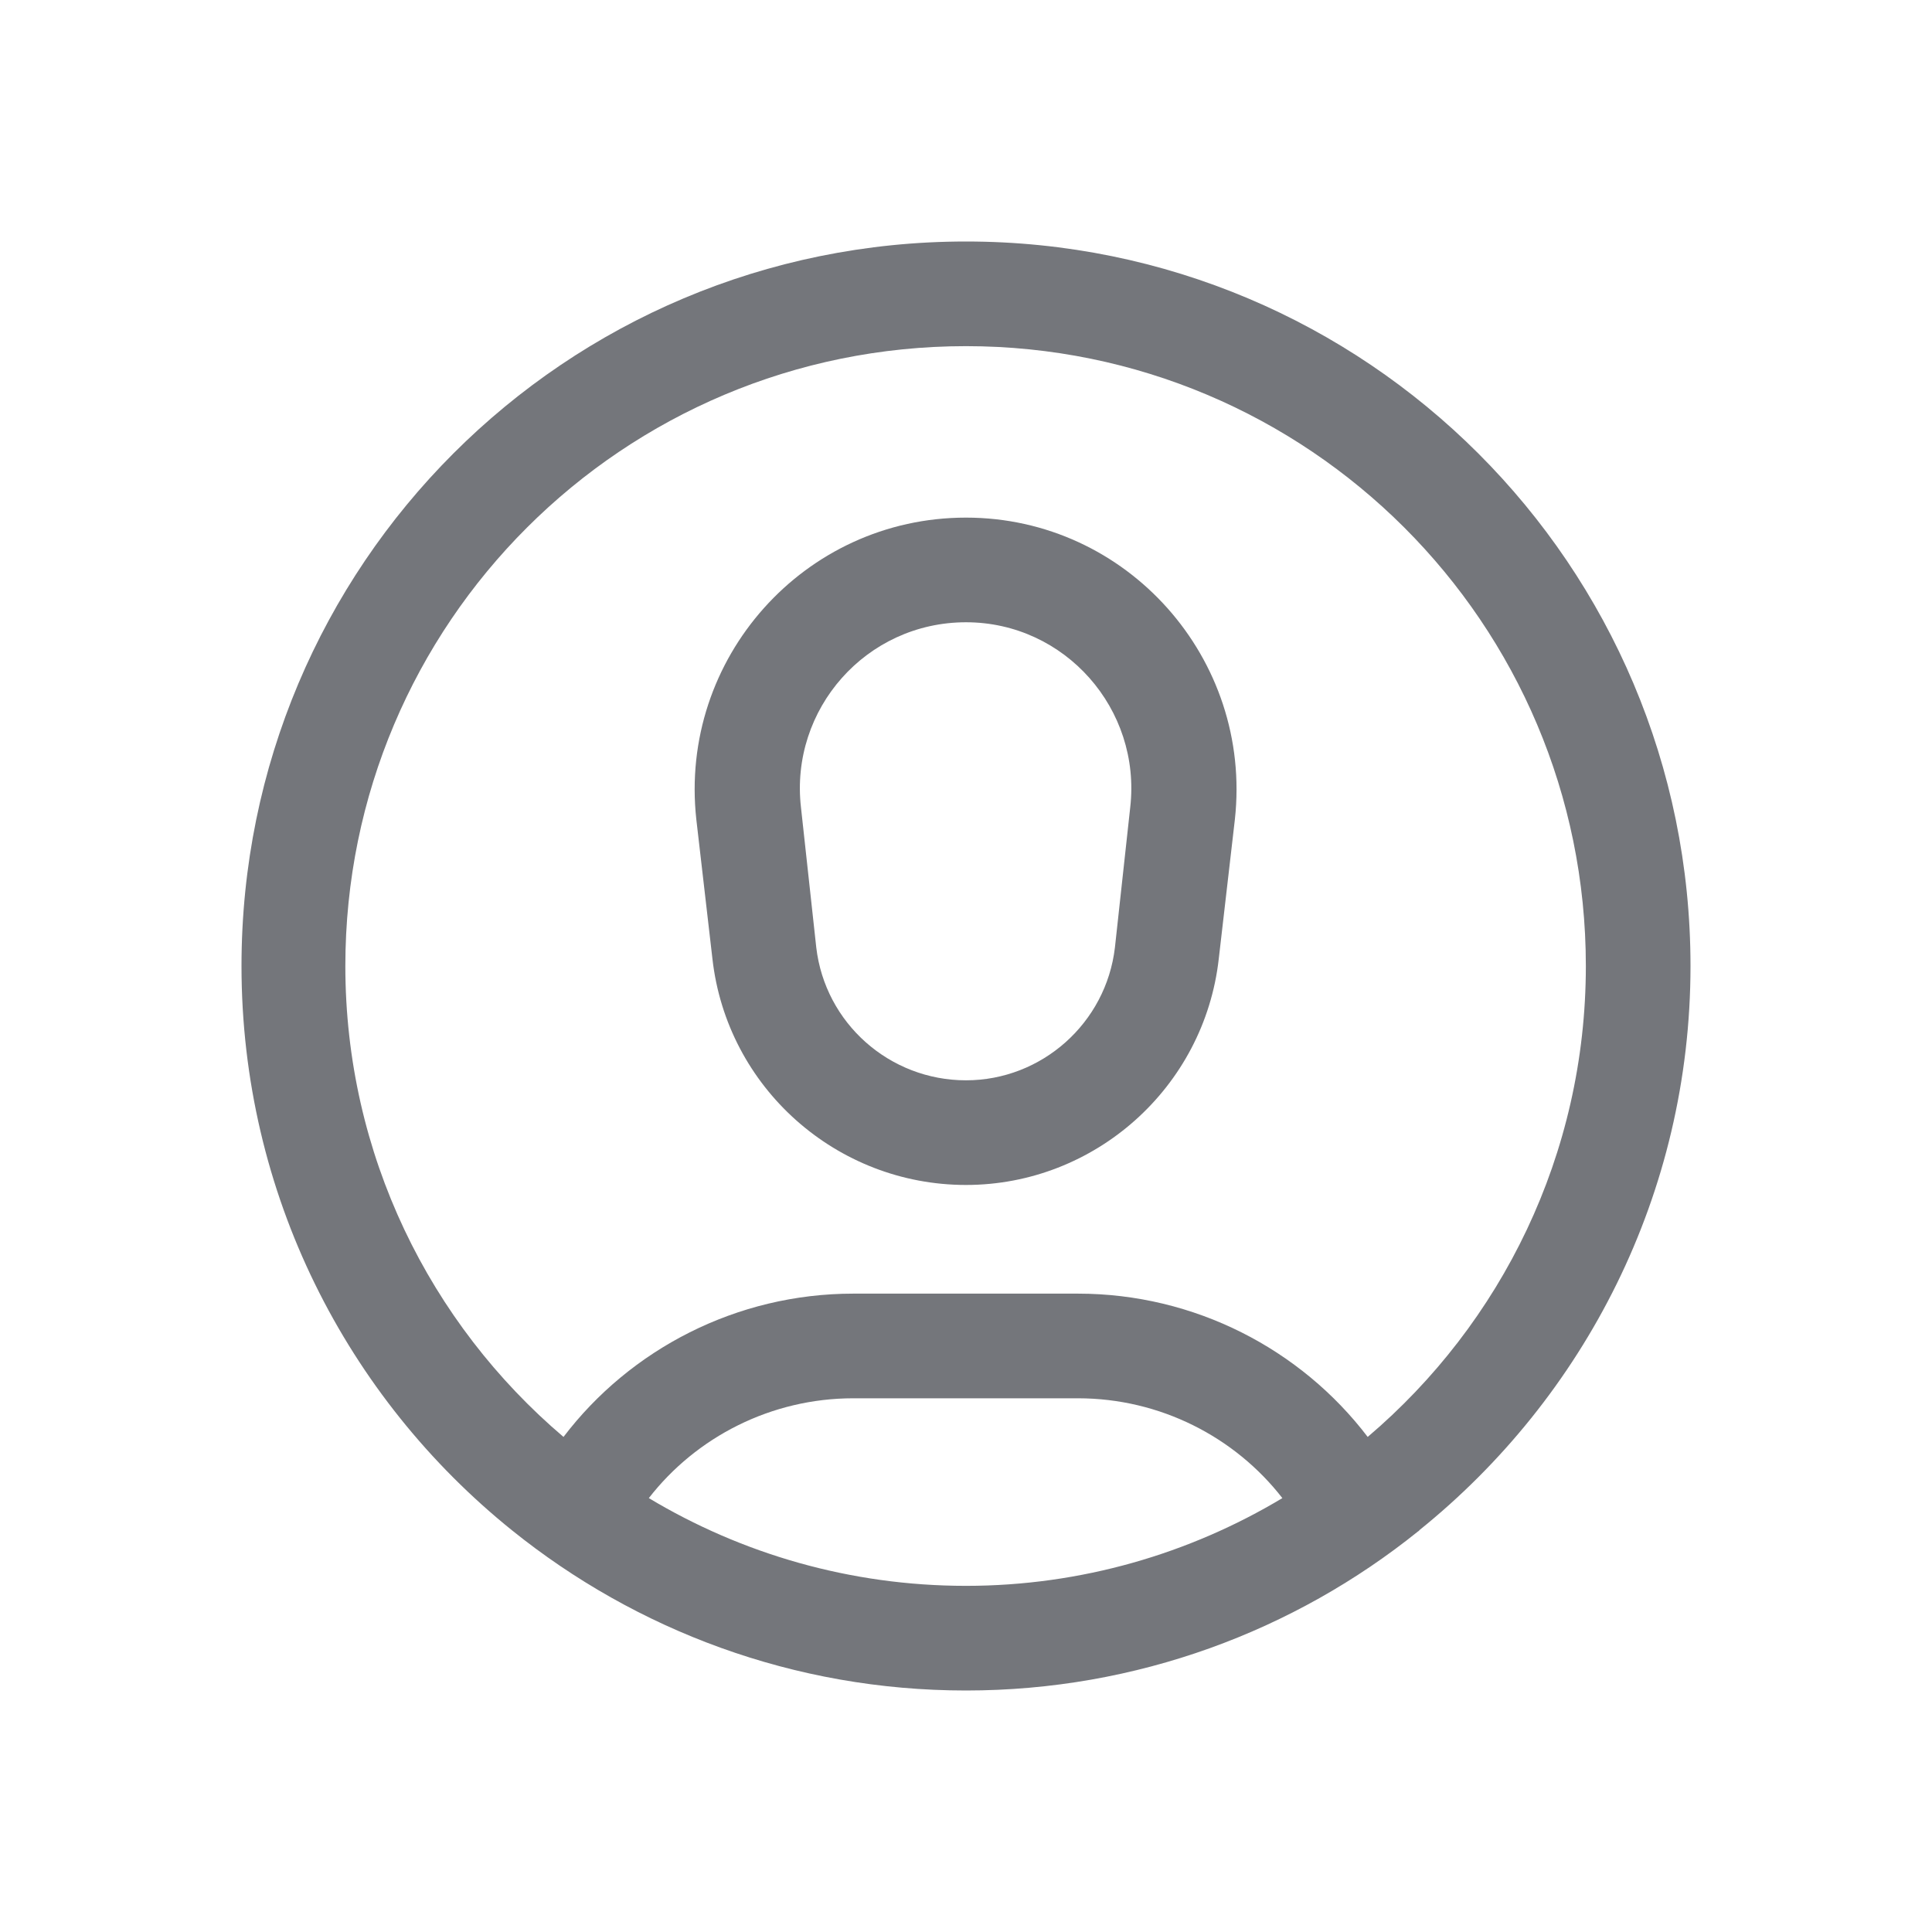<svg width="24" height="24" viewBox="0 0 24 24" fill="none" xmlns="http://www.w3.org/2000/svg" xmlns:xlink="http://www.w3.org/1999/xlink">
	<desc>
			Created with Pixso.
	</desc>
	<defs>
		<clipPath id="clip116865_696">
			<rect id="Outline / Person Account Outline" width="24" height="24" fill="white" fill-opacity="0"/>
		</clipPath>
	</defs>
	<rect id="Outline / Person Account Outline" width="24" height="24" fill="#FFFFFF" fill-opacity="0"/>
	<g clip-path="url(#clip116865_696)">
		<path id="Shape" d="M21 12C21 14.83 19.68 17.36 17.63 19.01C17.63 19.02 17.62 19.02 17.62 19.02C16.08 20.26 14.12 21 12 21C9.86 21 7.9 20.25 6.36 19.01C4.31 17.36 3 14.83 3 12C3 7.02 7.02 3 12 3C16.97 3 21 7.02 21 12ZM13.39 16.07C14.84 16.07 16.16 16.76 16.99 17.85C18.65 16.44 19.7 14.34 19.7 12C19.7 7.74 16.25 4.3 12 4.3C7.74 4.3 4.29 7.74 4.29 12C4.29 14.34 5.34 16.44 7 17.85C7.83 16.76 9.15 16.07 10.6 16.07L13.39 16.07ZM12 6.43C9.99 6.43 8.43 8.18 8.65 10.18L8.85 11.91C9.03 13.51 10.39 14.72 12 14.72C13.6 14.72 14.96 13.51 15.14 11.91L15.34 10.18C15.56 8.18 14 6.43 12 6.43ZM9.95 10.03C9.81 8.81 10.76 7.73 12 7.73C13.23 7.73 14.18 8.81 14.04 10.03L13.85 11.77C13.74 12.71 12.94 13.42 12 13.42C11.05 13.42 10.25 12.71 10.14 11.77L9.95 10.03ZM12 19.7C13.43 19.7 14.78 19.3 15.93 18.61C15.34 17.85 14.41 17.37 13.39 17.37L10.6 17.37C9.58 17.37 8.65 17.85 8.06 18.61C9.21 19.3 10.56 19.7 12 19.7Z" fill="#74767B" fill-opacity="1" fill-rule="evenodd"/>
	</g>
</svg>
